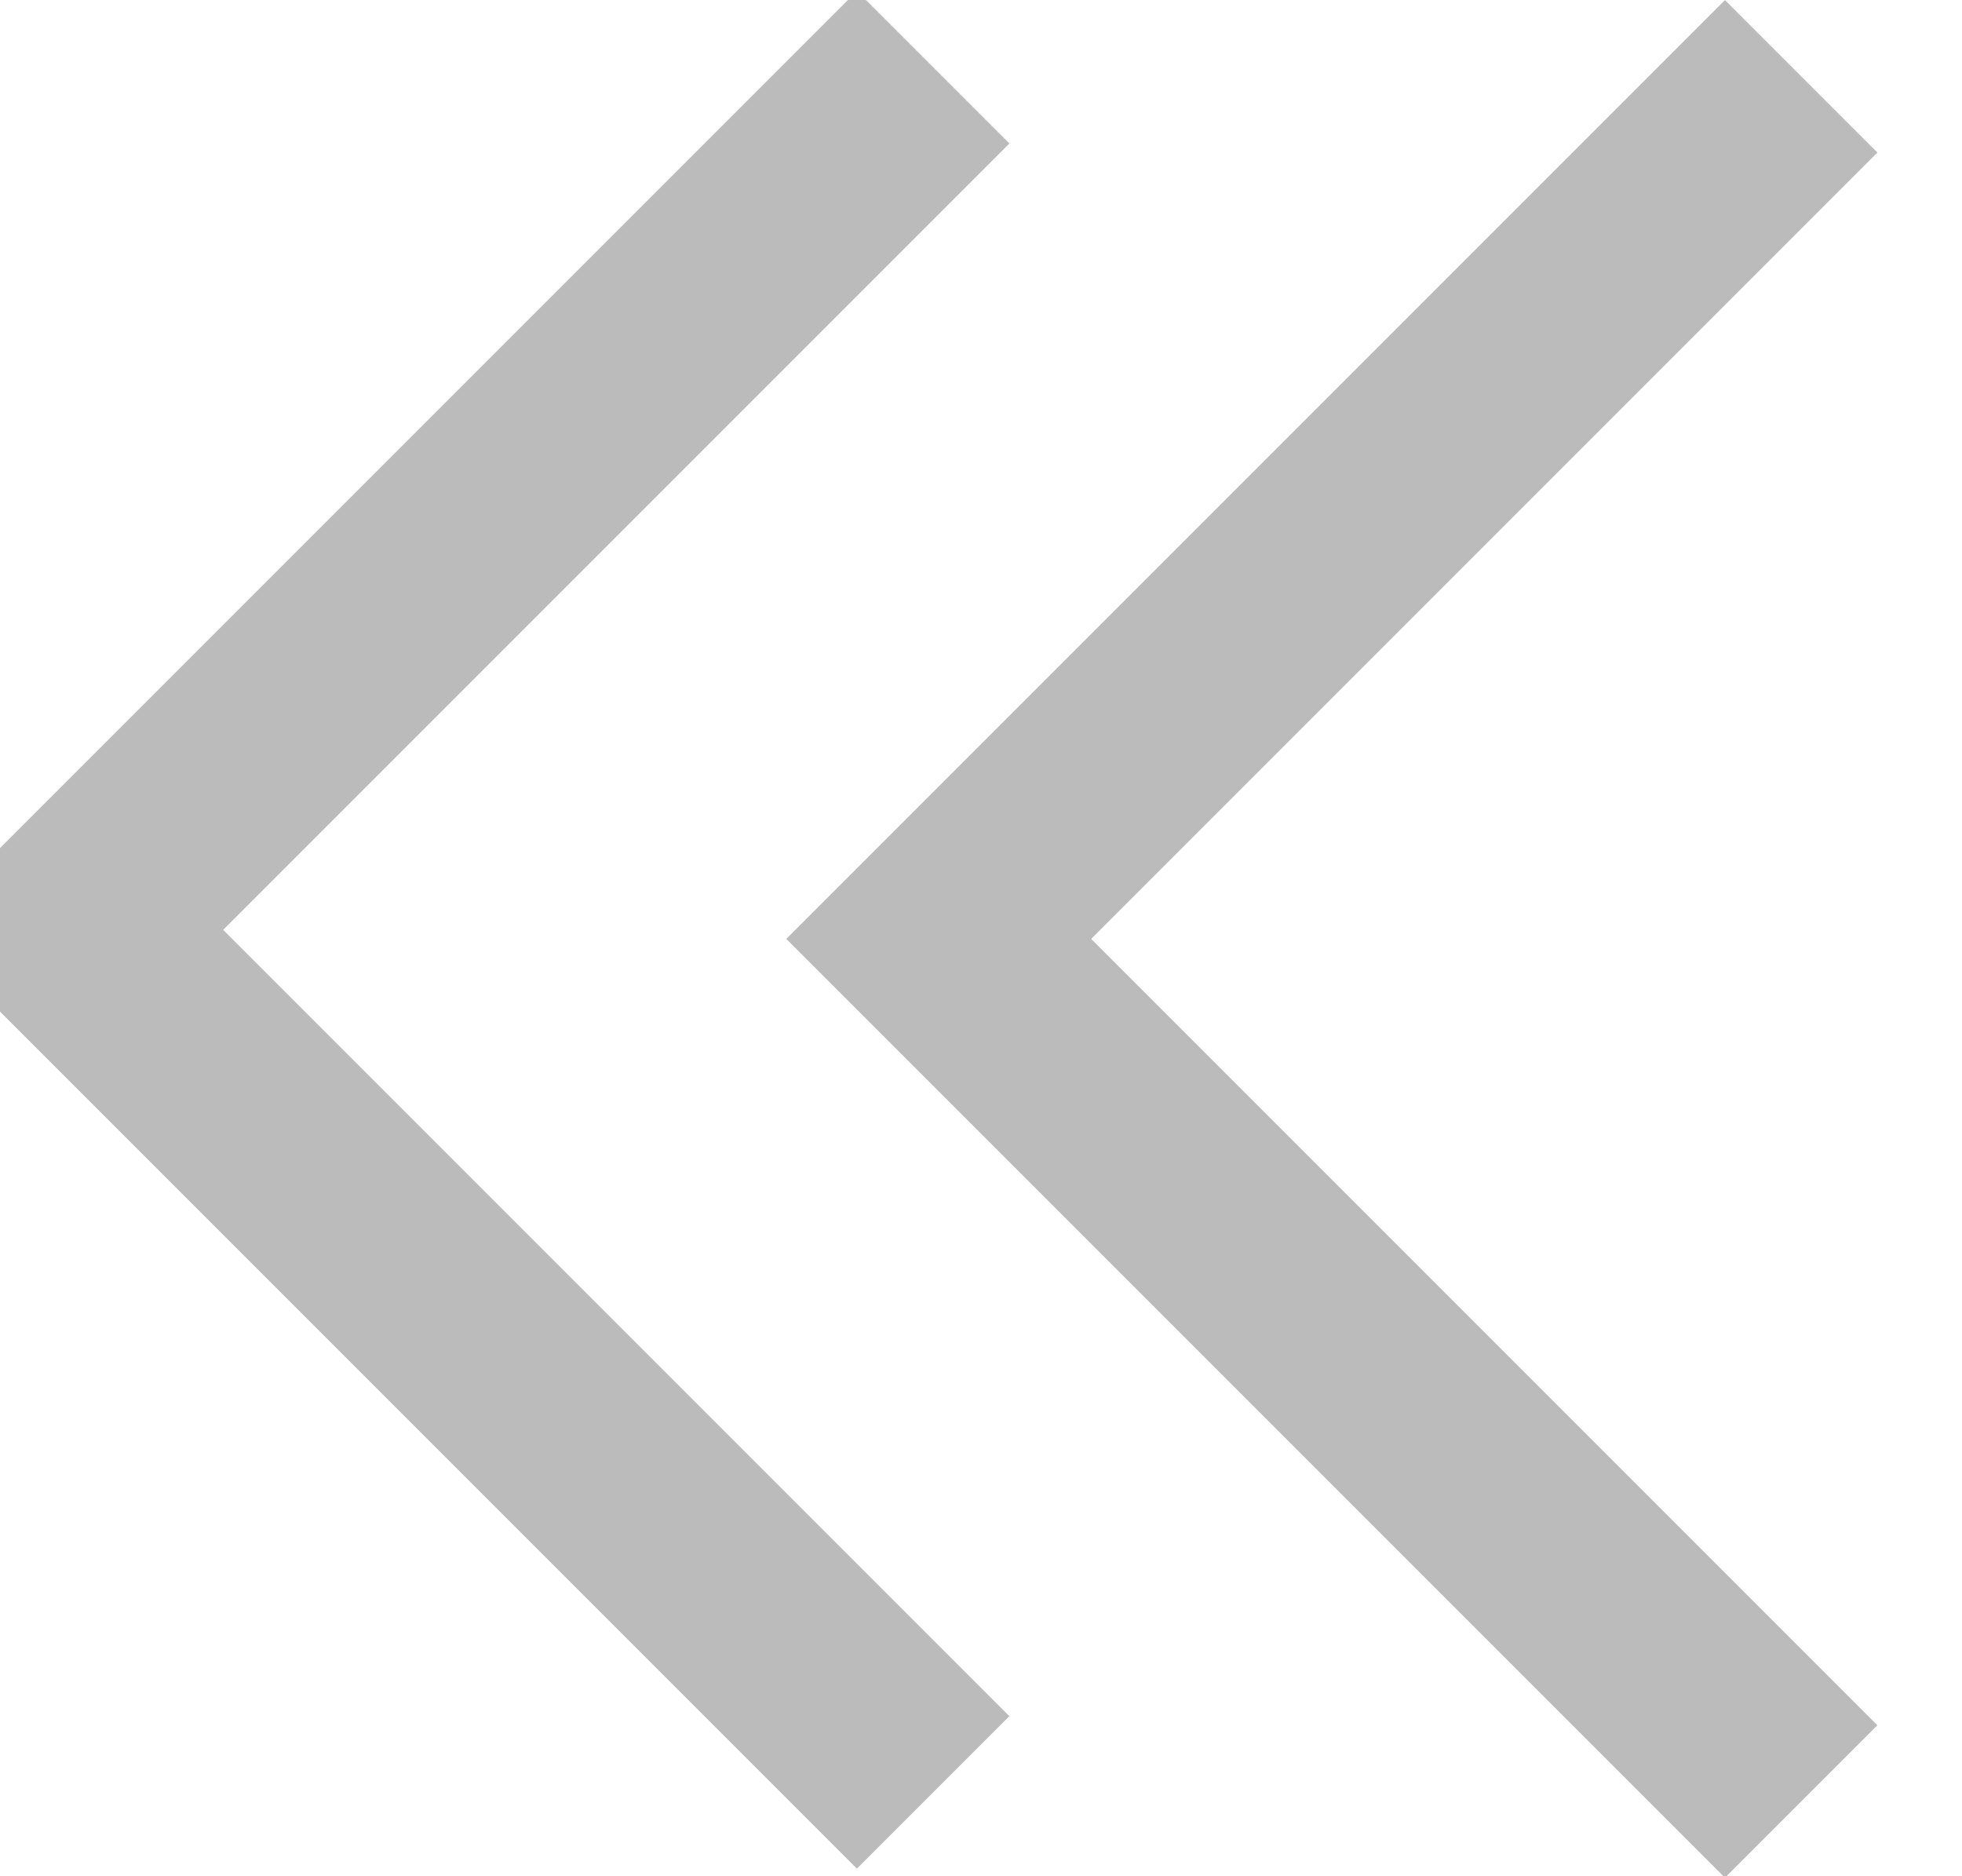 <?xml version="1.0" encoding="utf-8"?>
<!-- Generator: Adobe Illustrator 26.3.1, SVG Export Plug-In . SVG Version: 6.00 Build 0)  -->
<svg version="1.1" id="레이어_1" xmlns="http://www.w3.org/2000/svg" xmlns:xlink="http://www.w3.org/1999/xlink" x="0px"
	 y="0px" viewBox="0 0 9.1 8.7" style="enable-background:new 0 0 9.1 8.7;" xml:space="preserve">
<style type="text/css">
	.st0{fill:none;stroke:#BBBBBB;}
</style>
<g id="num-prev" transform="translate(-1168.646 -957.646)">
	<path id="모양_1" class="st0" d="M1177,966l-4-4l4-4"/>
	<g id="그룹_200" transform="translate(961.774 869.758)">
		<path id="모양_1-2" class="st0" d="M211.2,96.2l-4-4l4-4"/>
	</g>
</g>
</svg>
